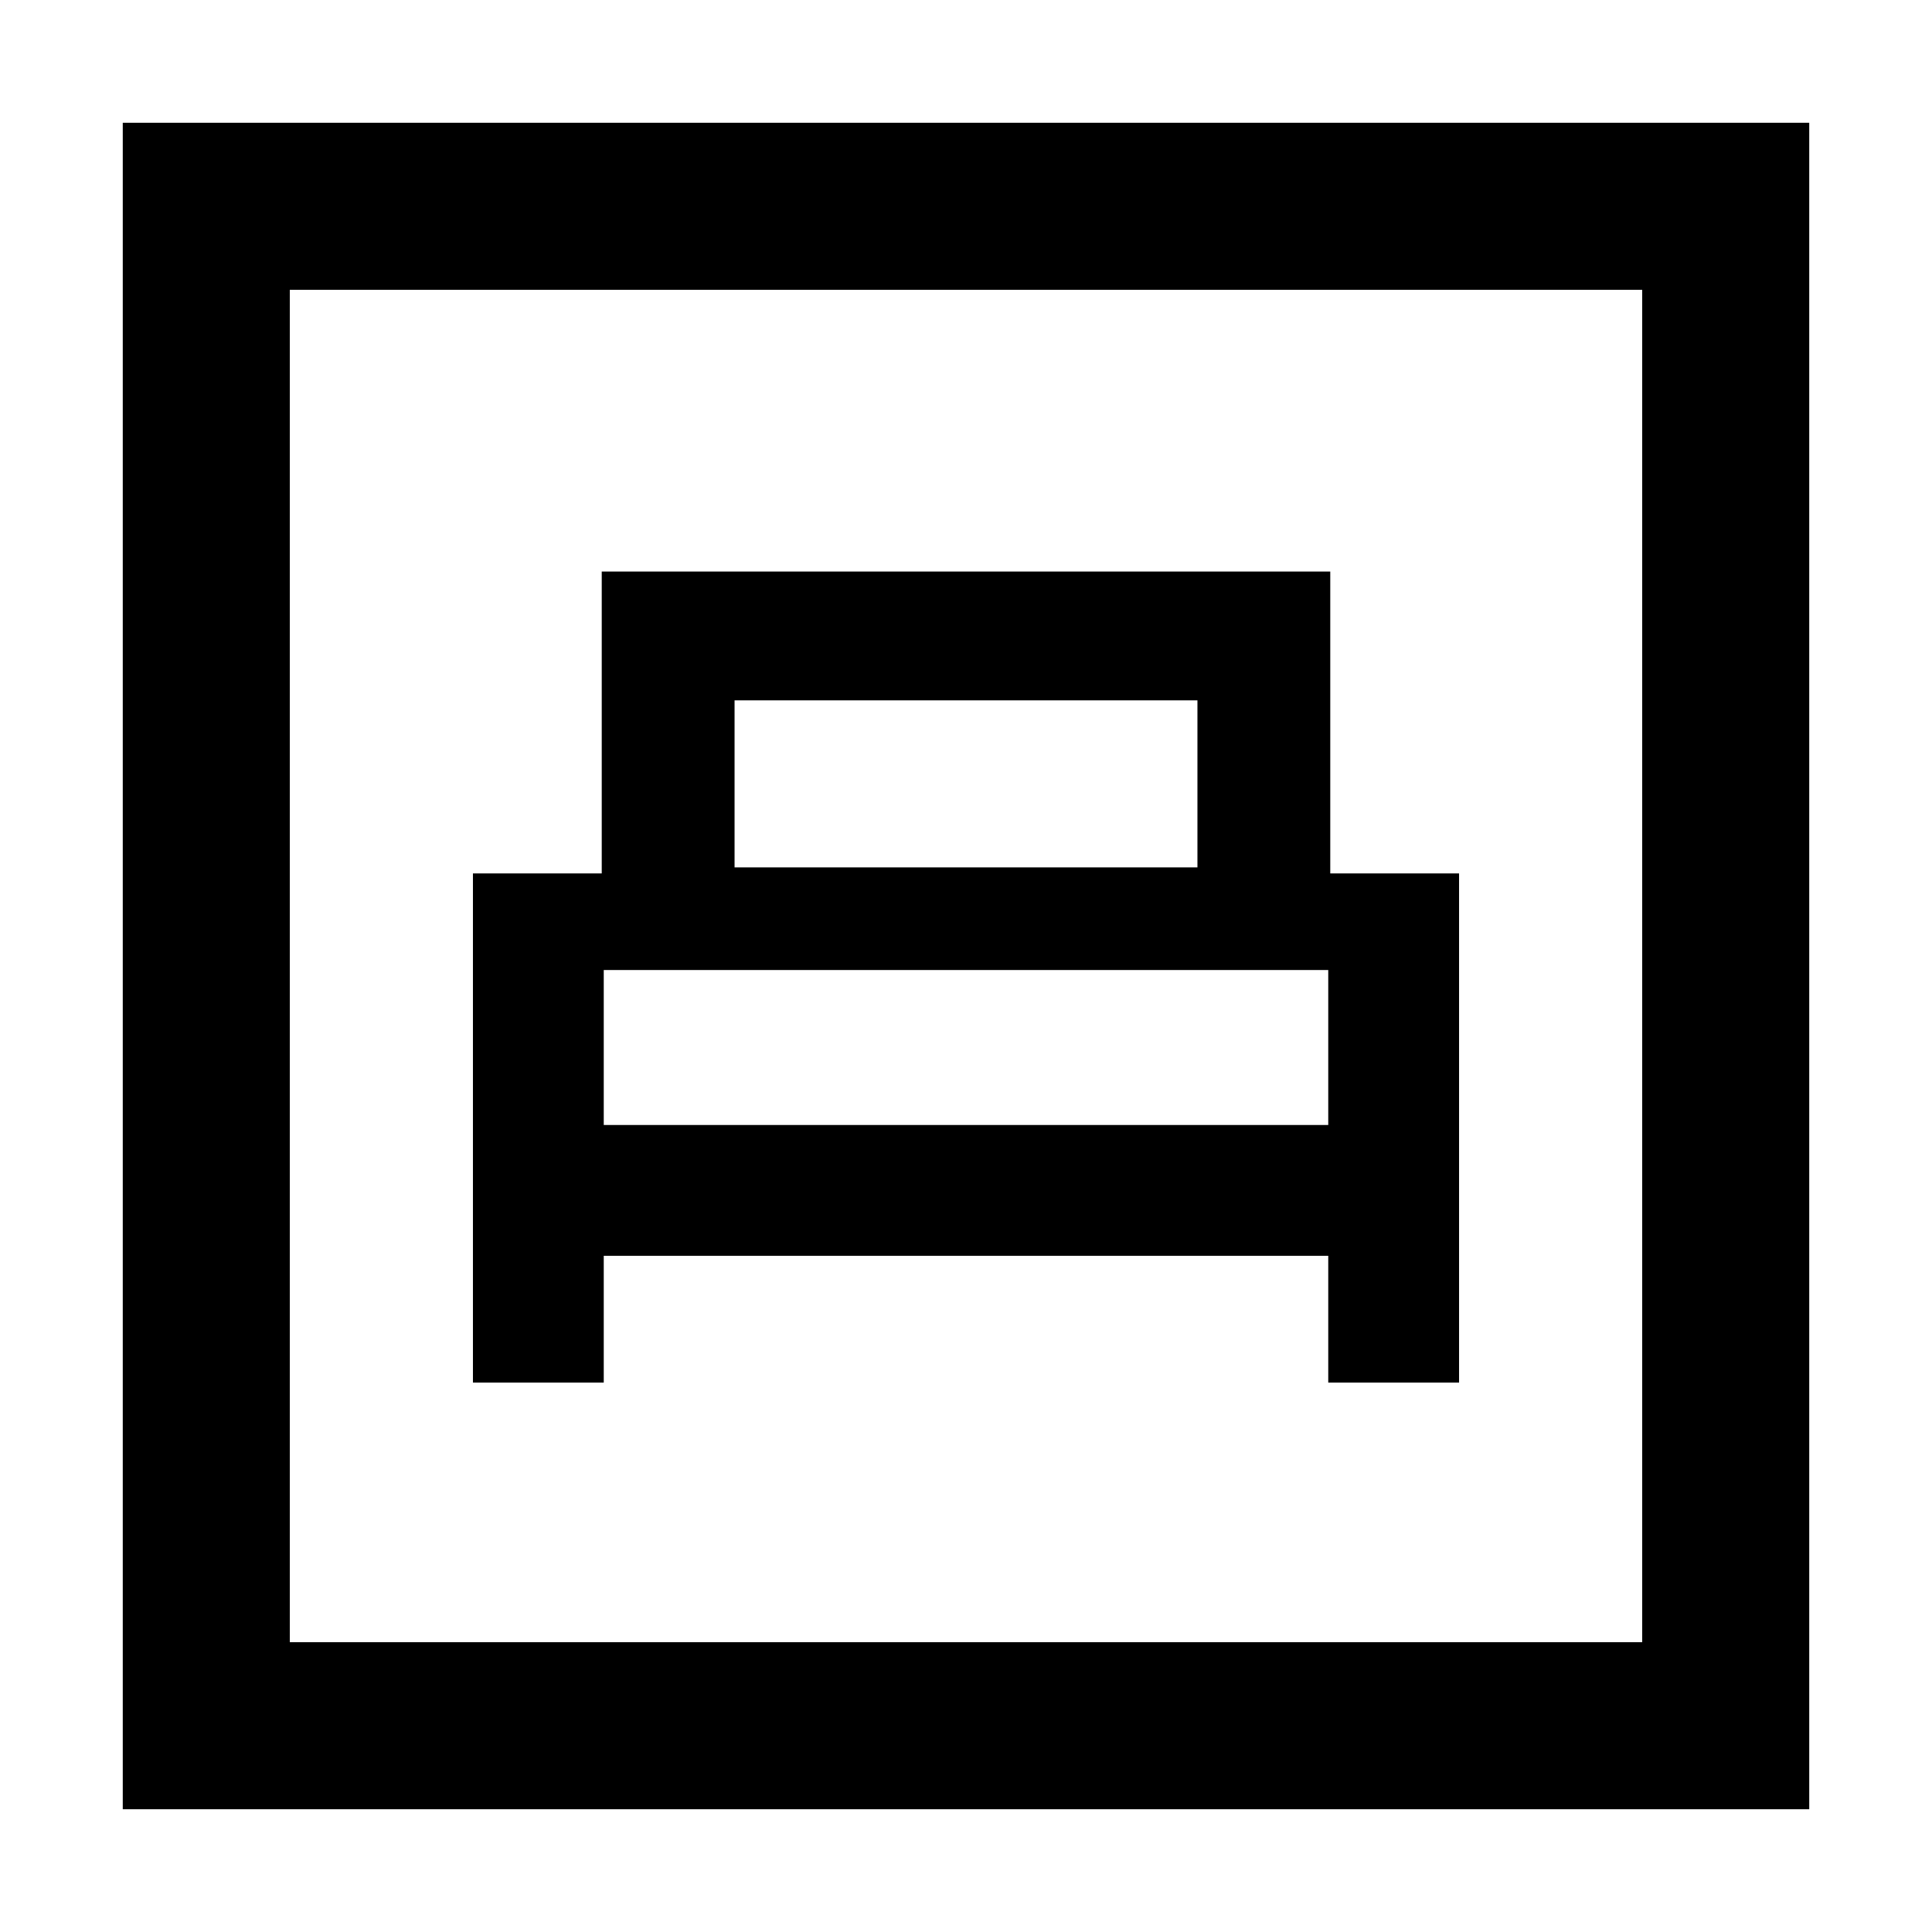<svg xmlns="http://www.w3.org/2000/svg" height="48" width="48"><path d="M11.75 34.35H15V31.2H33V34.35H36.25V21.7H33.05V14.2H14.95V21.7H11.75ZM18.25 21.55V17.4H29.75V21.55ZM15 27.95V24.1H33V27.95ZM3.05 44.95V3.05H44.95V44.95ZM7.2 40.8H40.8V7.2H7.2ZM7.2 40.8V7.2V40.8Z"/></svg>